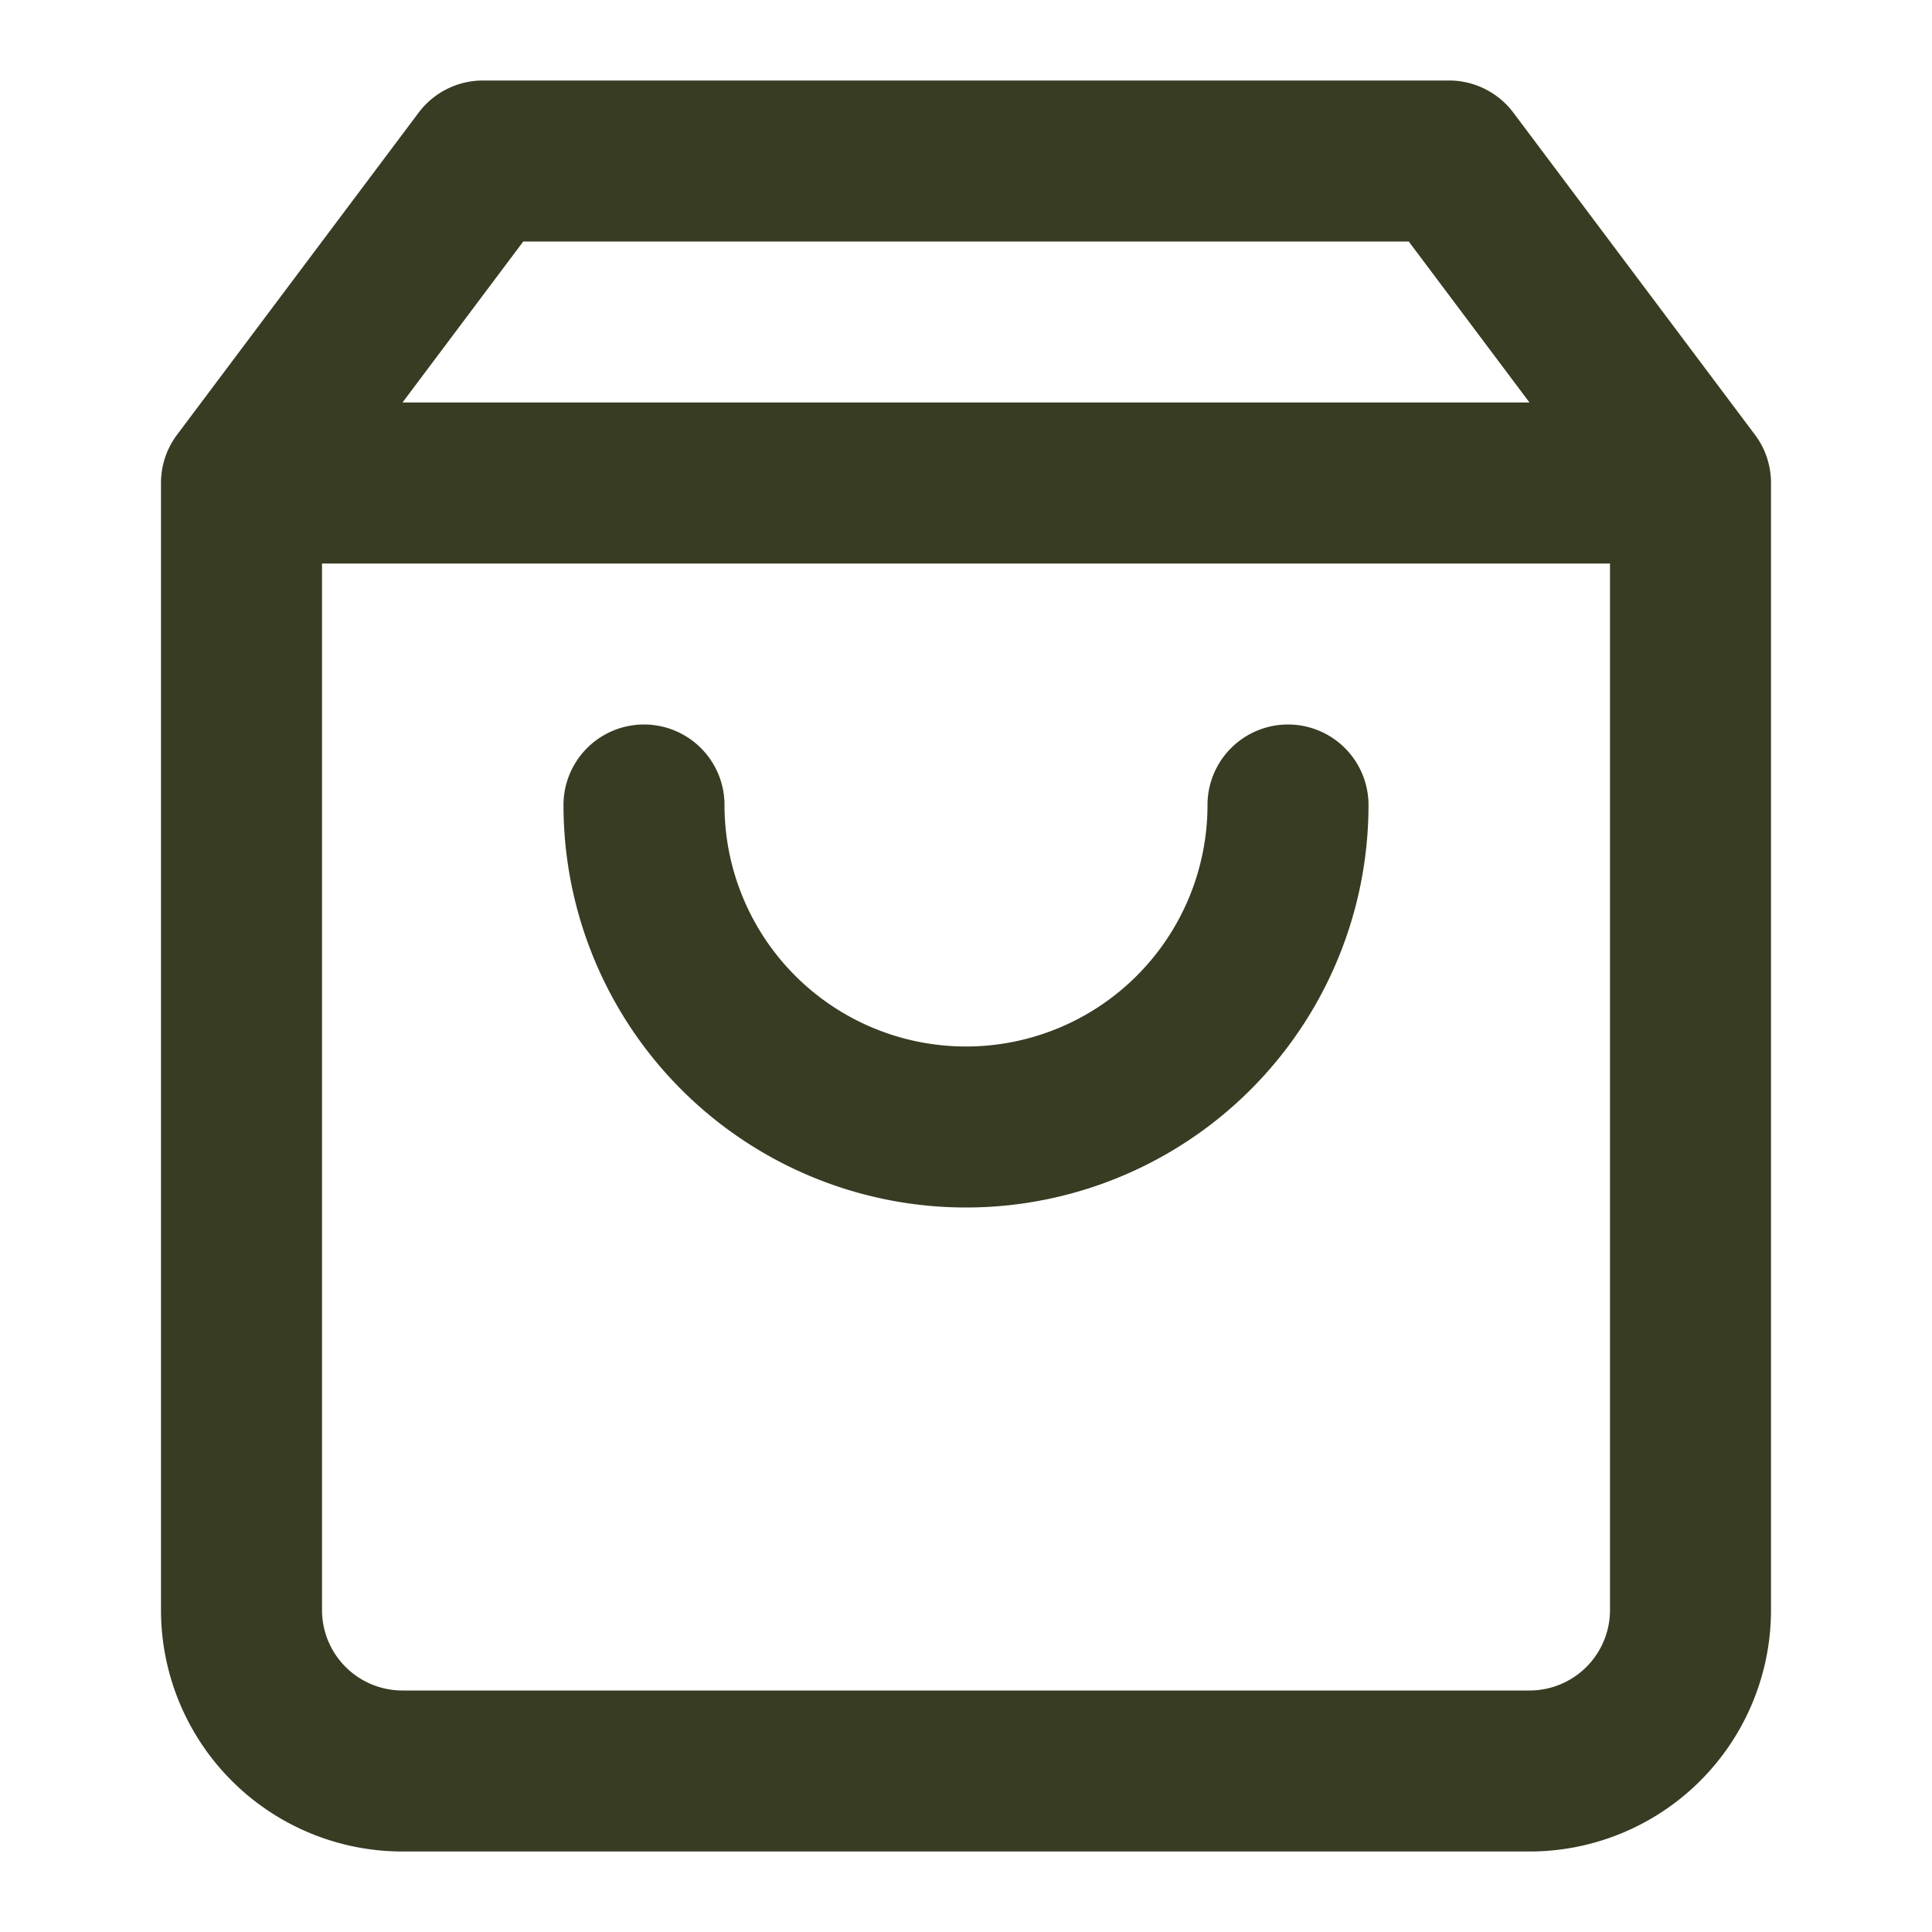 <svg xmlns="http://www.w3.org/2000/svg" width="24" height="24" fill="none" viewBox="0 0 24 24"><path fill="#373C22" fill-rule="evenodd" d="M5.2 1.4A1 1 0 0 1 6 1h12a1 1 0 0 1 .8.4l2.994 3.992c.13.168.206.38.206.608v14a3 3 0 0 1-3 3H5a3 3 0 0 1-3-3V6c0-.229.077-.44.206-.608L5.2 1.4zM17.5 3L19 5H5l1.5-2h11zM4 20V7h16v13a1 1 0 0 1-1 1H5a1 1 0 0 1-1-1zm5-10a1 1 0 1 0-2 0 5 5 0 1 0 10 0 1 1 0 1 0-2 0 3 3 0 0 1-6 0z" clip-rule="evenodd"/></svg>